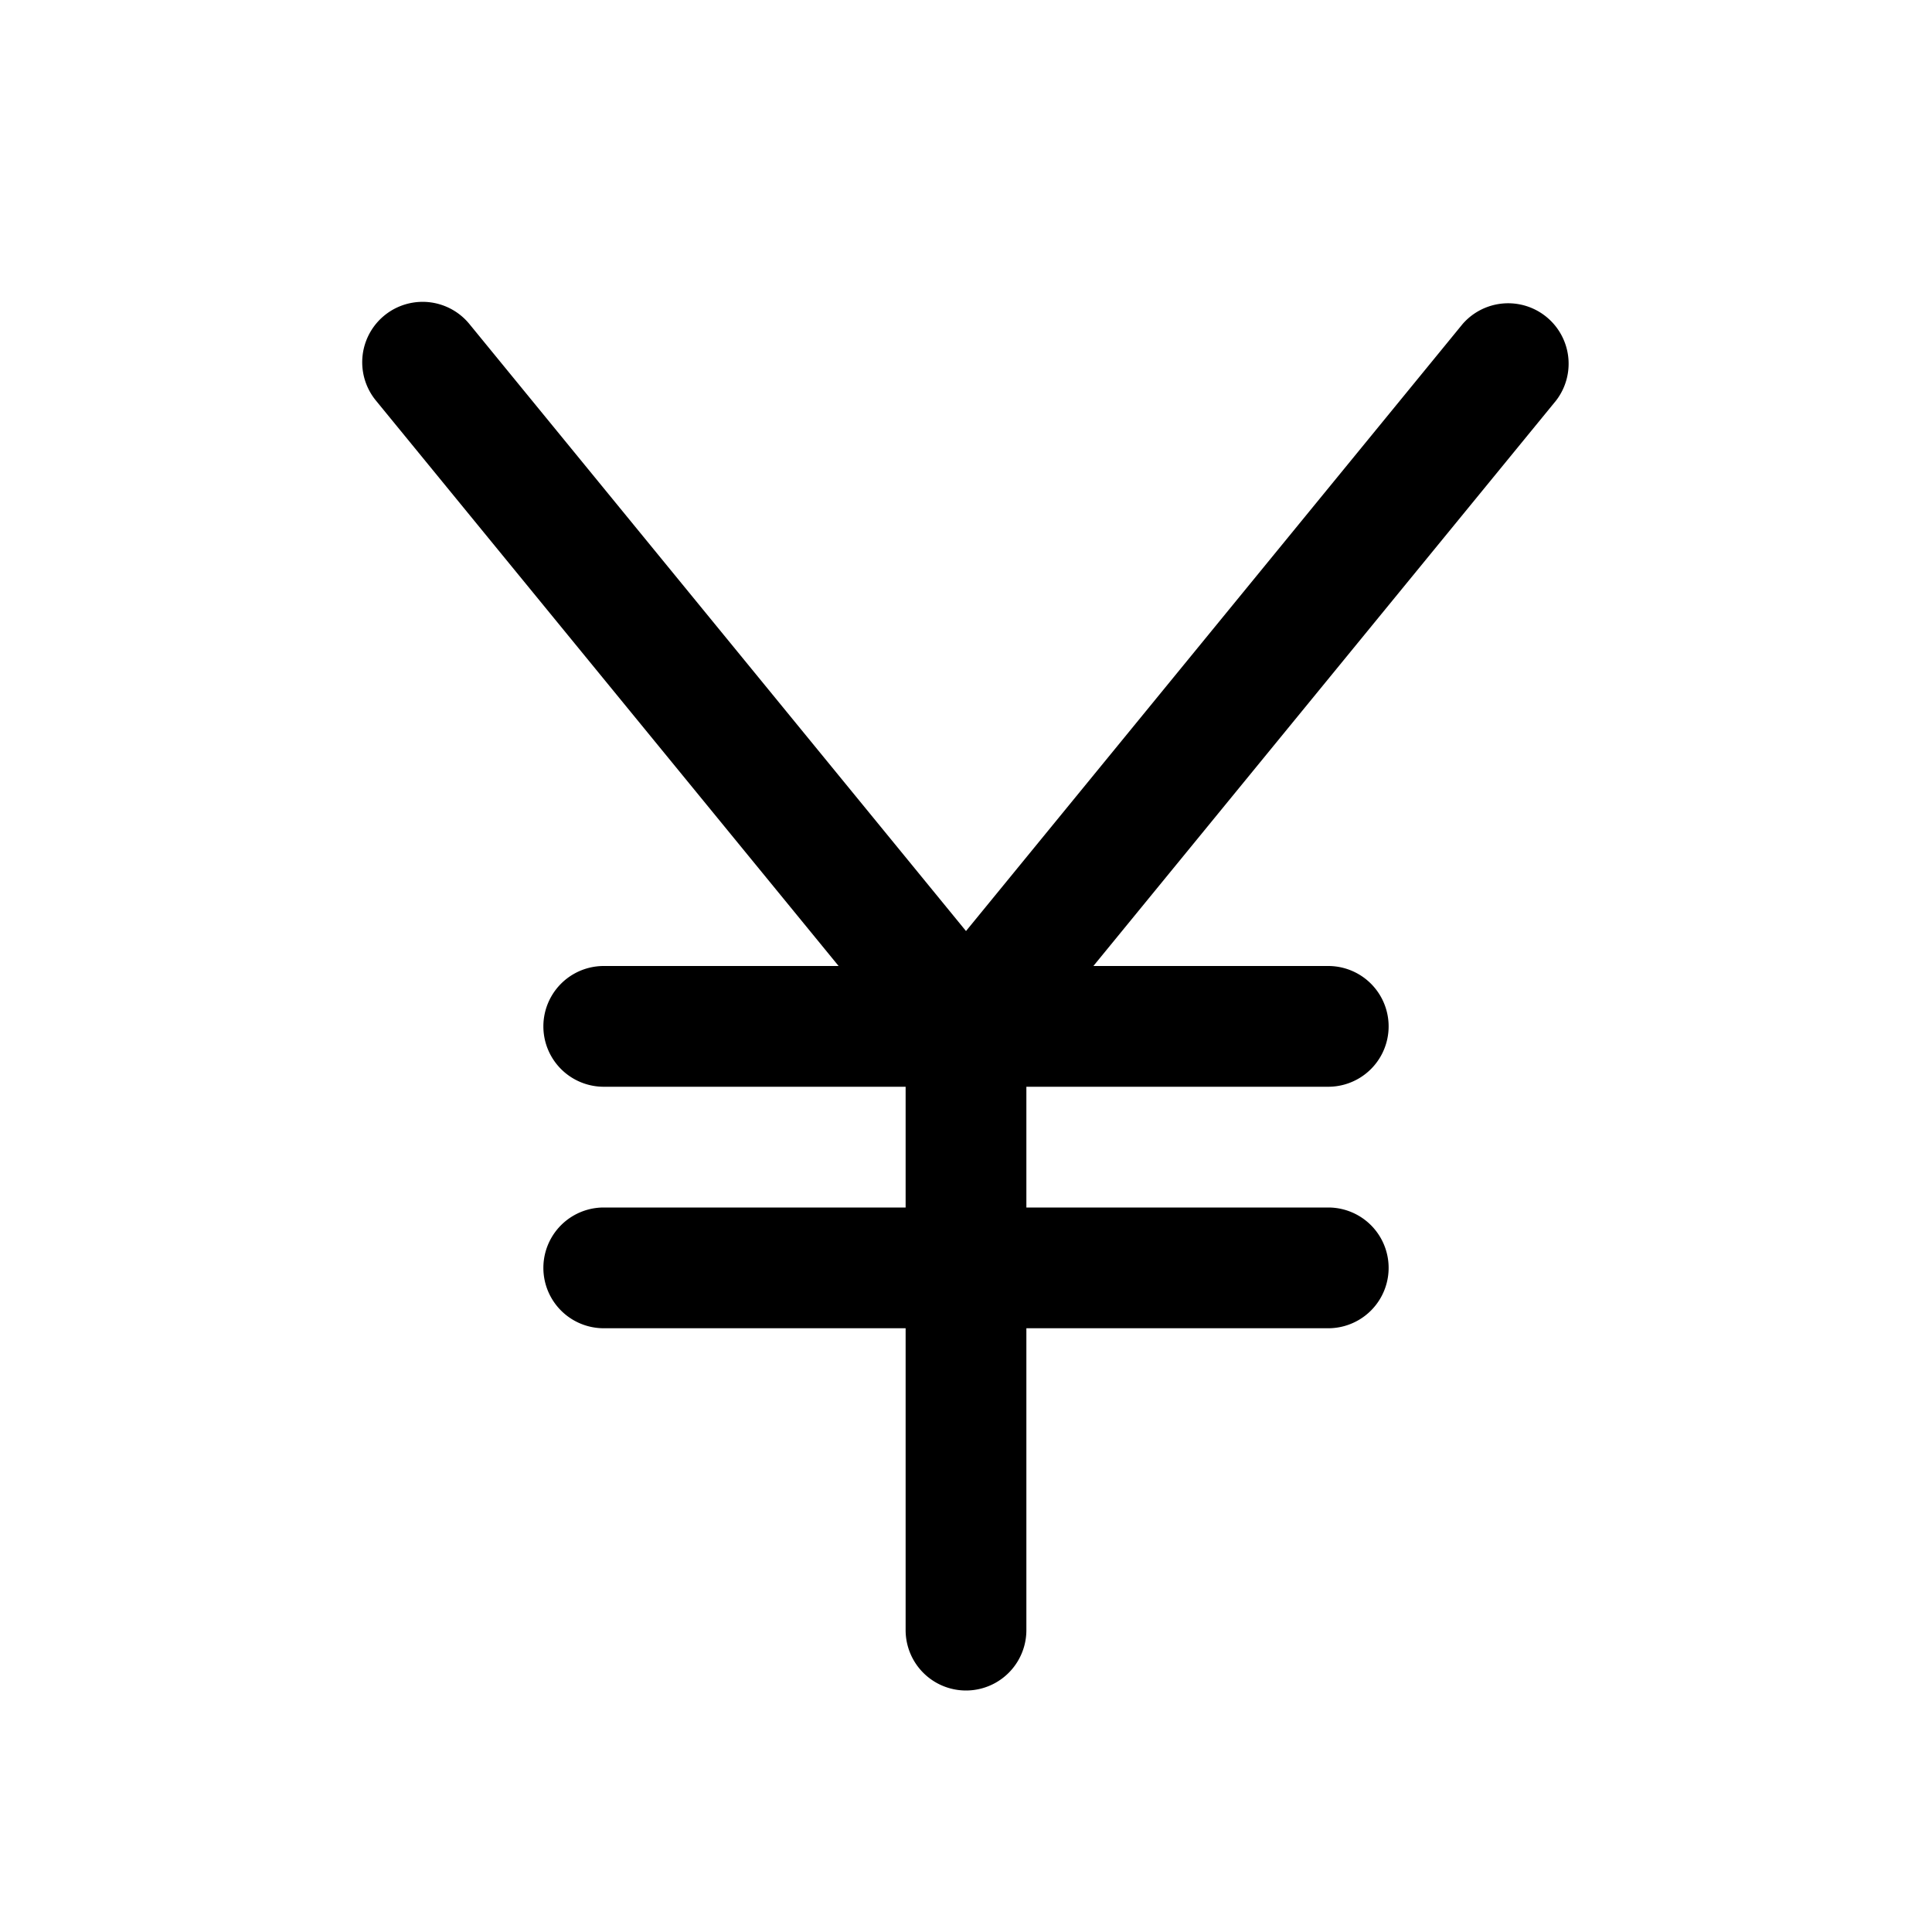 <svg xmlns="http://www.w3.org/2000/svg" fill="none" viewBox="0 0 32 32">
  <path fill="#000" d="M25.774 6.634 18.11 16H22a1 1 0 1 1 0 2h-5v2h5a1 1 0 1 1 0 2h-5v5a1 1 0 0 1-2 0v-5h-5a1 1 0 0 1 0-2h5v-2h-5a1 1 0 0 1 0-2h3.89L6.226 6.634a1 1 0 1 1 1.548-1.268L16 15.421l8.226-10.055a1.001 1.001 0 0 1 1.548 1.268"/>
</svg>

